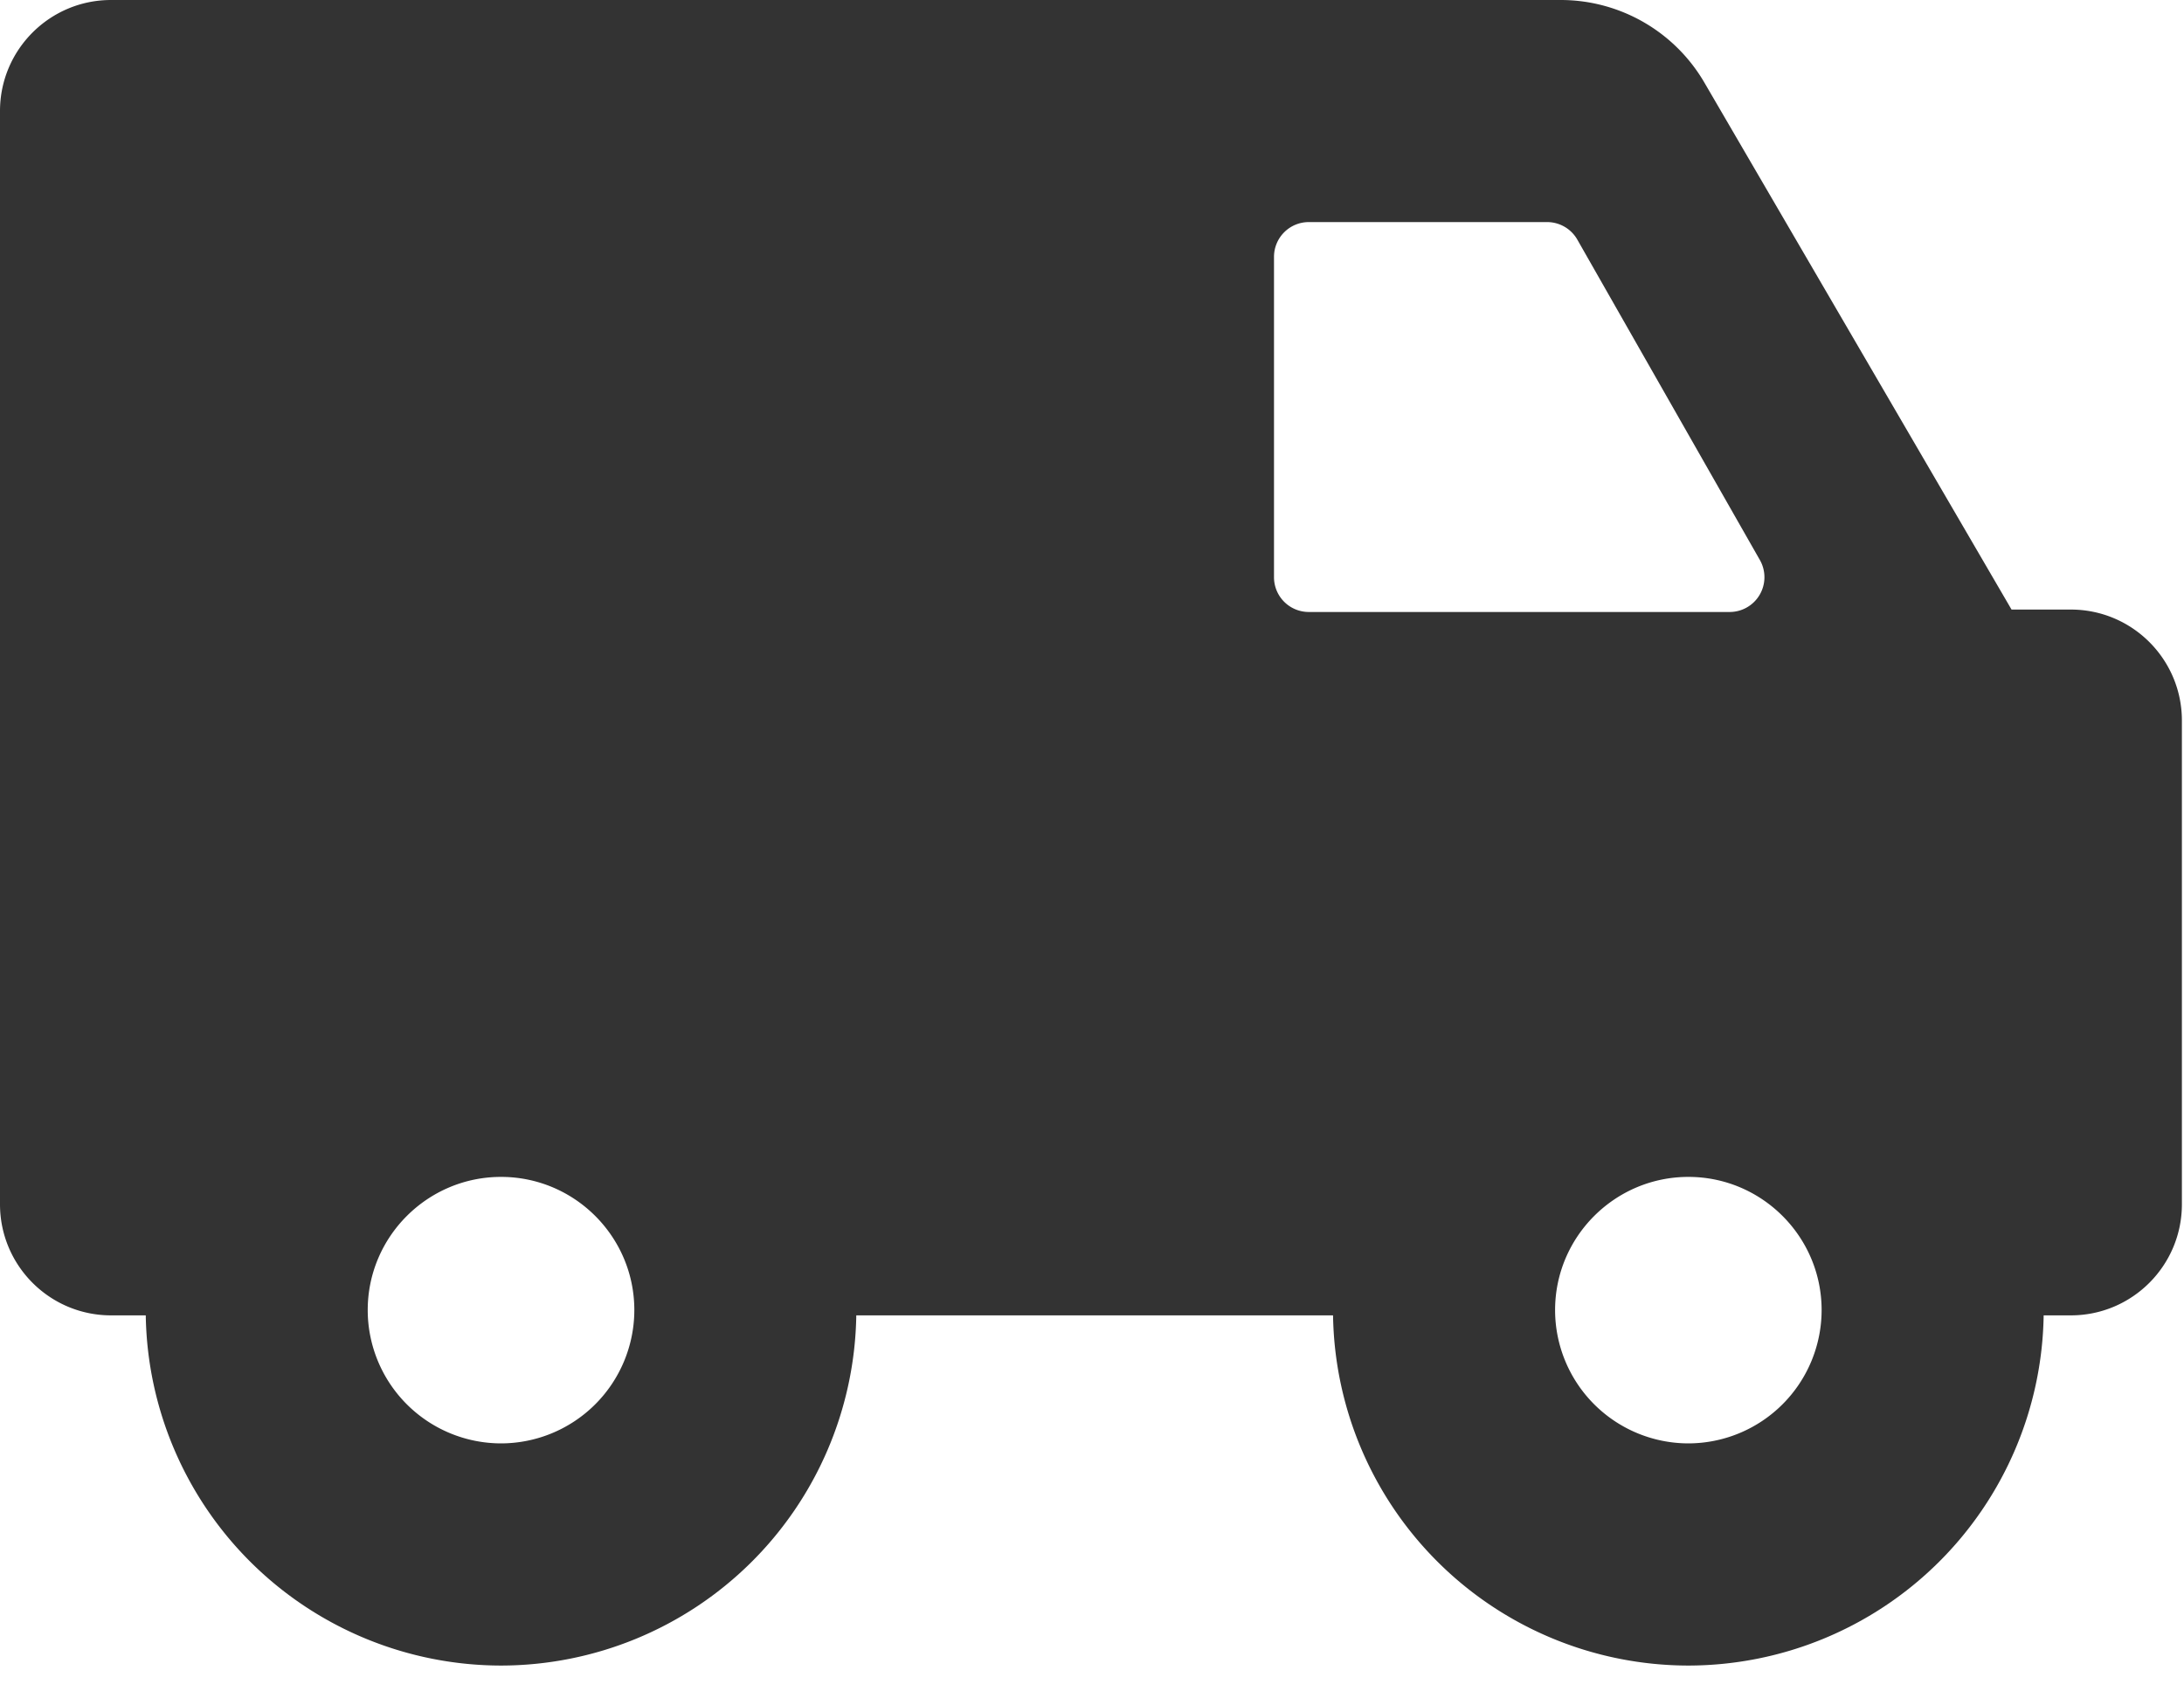 <svg xmlns="http://www.w3.org/2000/svg" width="27" height="21" viewBox="0 0 27 21"><g><g><path fill="#333" d="M20.873 17.847a1.65 1.65 0 0 1-1.648-1.648c0-.908.74-1.647 1.648-1.647.908 0 1.647.739 1.647 1.647a1.65 1.65 0 0 1-1.647 1.648zm-14.679 0a1.65 1.65 0 0 1-1.648-1.648c0-.908.74-1.647 1.648-1.647.909 0 1.648.739 1.648 1.647a1.65 1.65 0 0 1-1.648 1.648zm15.188-10.28H16.18a.43.43 0 0 1-.43-.43v-3.96a.43.43 0 0 1 .43-.431h2.946a.43.43 0 0 1 .374.217l2.256 3.96a.43.43 0 0 1-.374.644zm4.219-.03h-.733L21.07 1.02A2.056 2.056 0 0 0 19.293 0H1.373C.615 0 0 .615 0 1.373V14.89c0 .759.615 1.374 1.373 1.374h.429a4.398 4.398 0 0 0 4.392 4.33 4.398 4.398 0 0 0 4.392-4.33h5.894a4.398 4.398 0 0 0 4.393 4.33 4.398 4.398 0 0 0 4.392-4.33h.336c.758 0 1.373-.615 1.373-1.374V8.91c0-.759-.615-1.373-1.373-1.373z"/></g></g></svg>